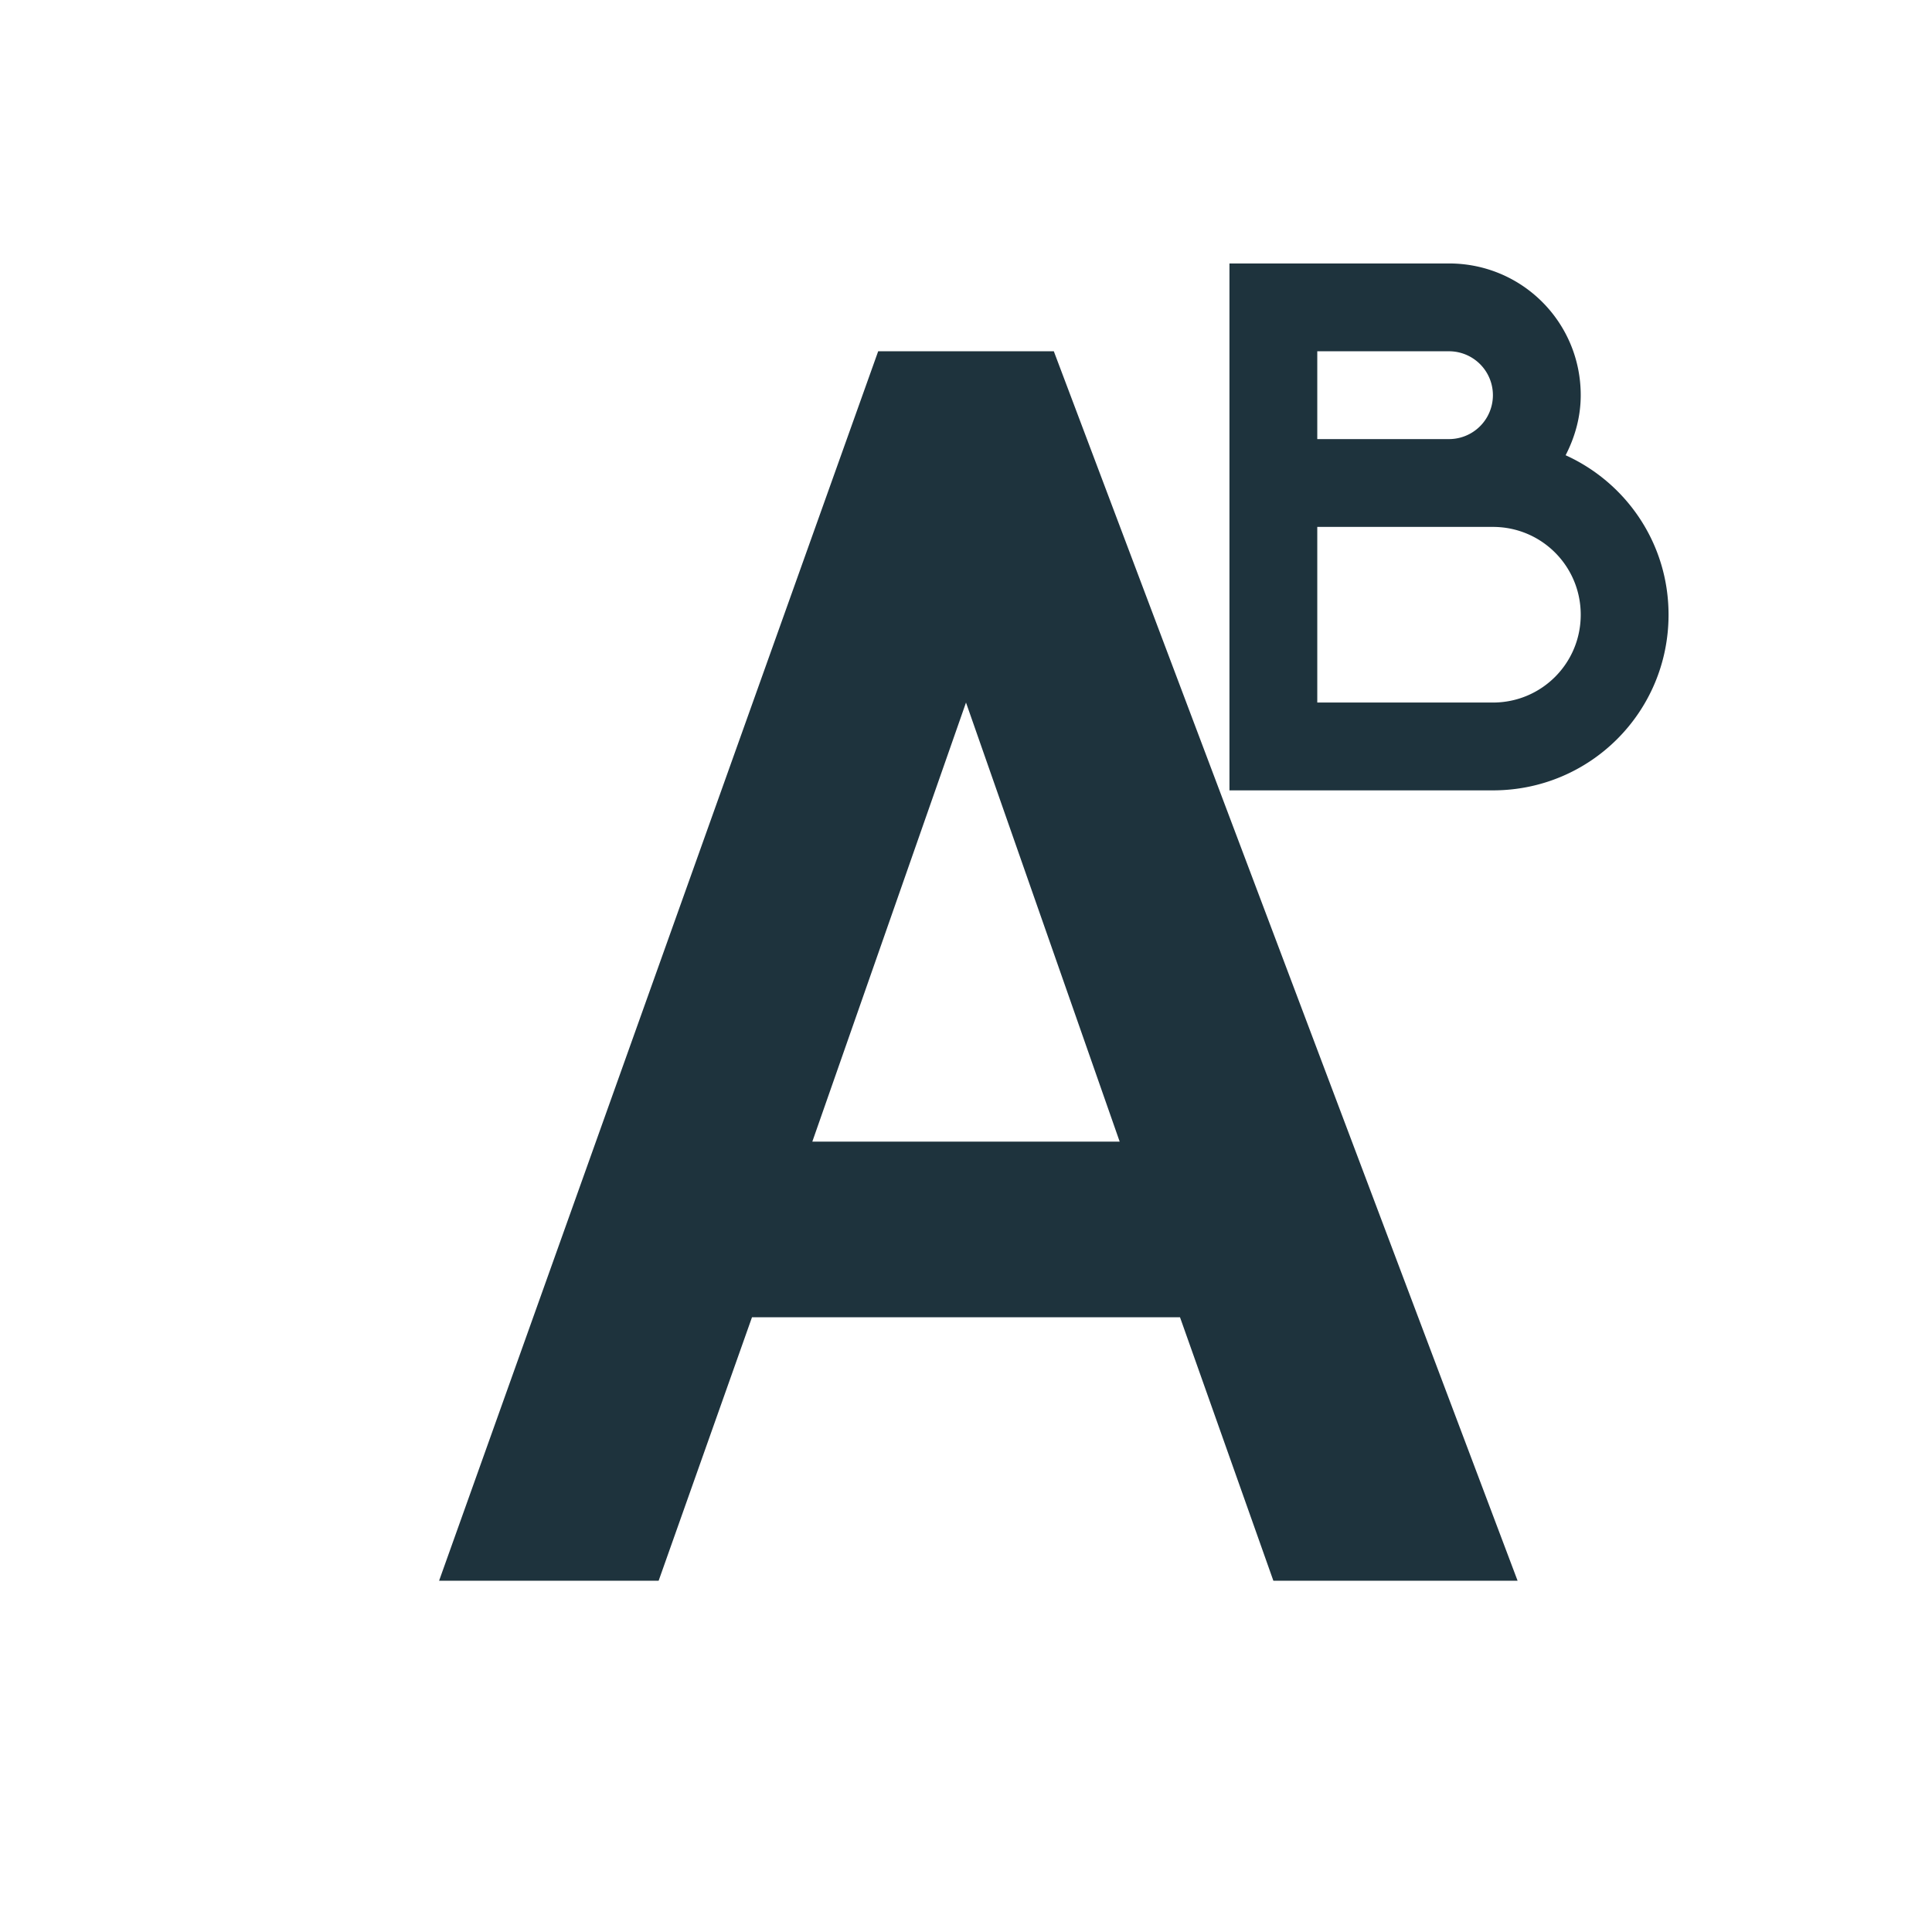 <svg xmlns="http://www.w3.org/2000/svg" width="22" height="22"><defs><style type="text/css" id="current-color-scheme"></style></defs><path d="M14 3v6h3c1.108 0 2-.892 2-2 0-.81-.48-1.502-1.172-1.816.106-.206.172-.436.172-.684 0-.831-.669-1.5-1.5-1.5H14zm-4 1L5 18h2.5l1.063-3h4.874l1.063 3h2.781L12 4h-2zm5 0h1.5a.499.499 0 1 1 0 1H15V4zm0 2h2c.554 0 1 .446 1 1s-.446 1-1 1h-2V6zm-4 2l1.75 5h-3.5L11 8z" fill="currentColor" color="#1e333d"/></svg>